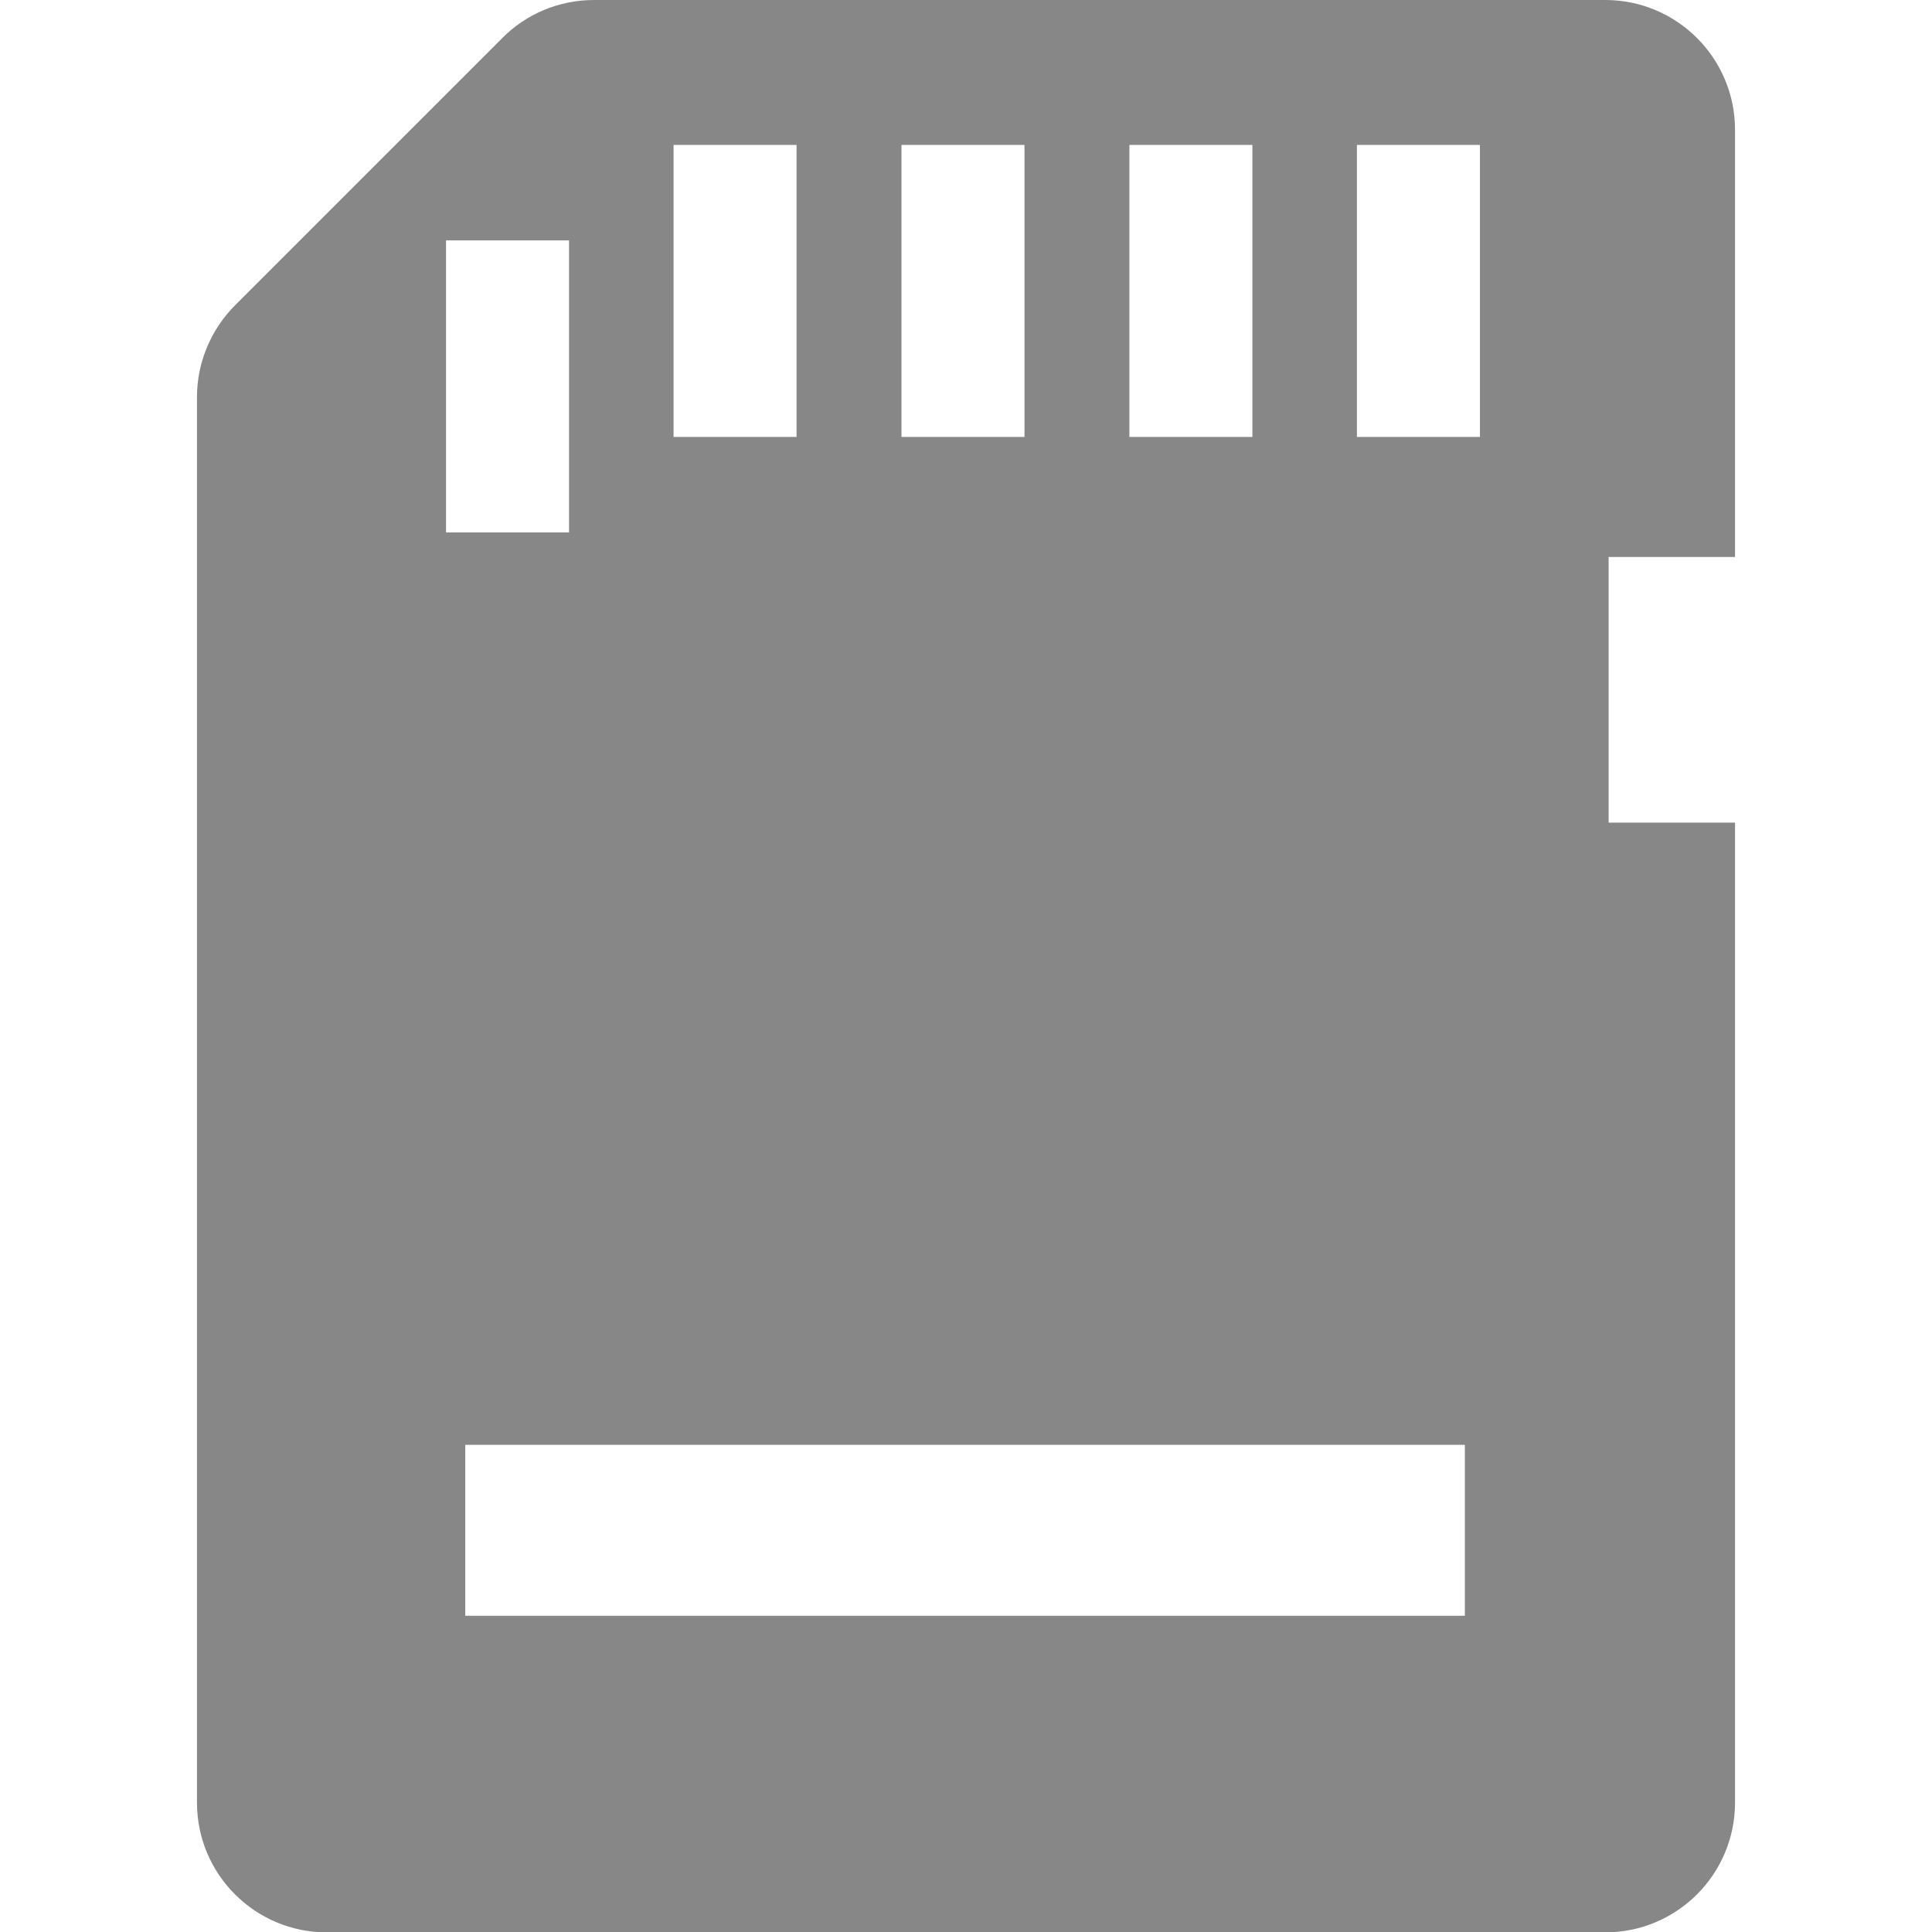 <?xml version="1.0" encoding="utf-8"?>
<!-- Generator: Adobe Illustrator 21.0.2, SVG Export Plug-In . SVG Version: 6.00 Build 0)  -->
<svg version="1.1" id="_x32_" xmlns="http://www.w3.org/2000/svg" xmlns:xlink="http://www.w3.org/1999/xlink" x="0px" y="0px"
	 viewBox="0 0 512 512" style="enable-background:new 0 0 512 512;" xml:space="preserve">
<style type="text/css">
	.st0{fill:#878787;}
</style>
<g>
	<path class="st0" d="M459.8,147.6V34.4c0-19-15.4-34.4-34.4-34.4h-268c-9.1,0-17.9,3.6-24.3,10.1L62.3,80.9
		c-6.4,6.4-10.1,15.2-10.1,24.3v372.5c0,19,15.4,34.4,34.4,34.4h338.8c19,0,34.4-15.4,34.4-34.4V218h-33.5v-70.4H459.8z M299.3,38.4
		h32.6v77.4h-32.6V38.4z M238.9,38.4h32.6v77.4h-32.6V38.4z M178.5,38.4h32.6v77.4h-32.6V38.4z M118.2,63.7h32.6v77.4h-32.6
		C118.2,141.1,118.2,63.7,118.2,63.7z M388.2,428.2H123.3v-45.3h264.9L388.2,428.2L388.2,428.2z M392.2,115.8h-32.6V38.4h32.6V115.8
		z"/>
</g>
</svg>
